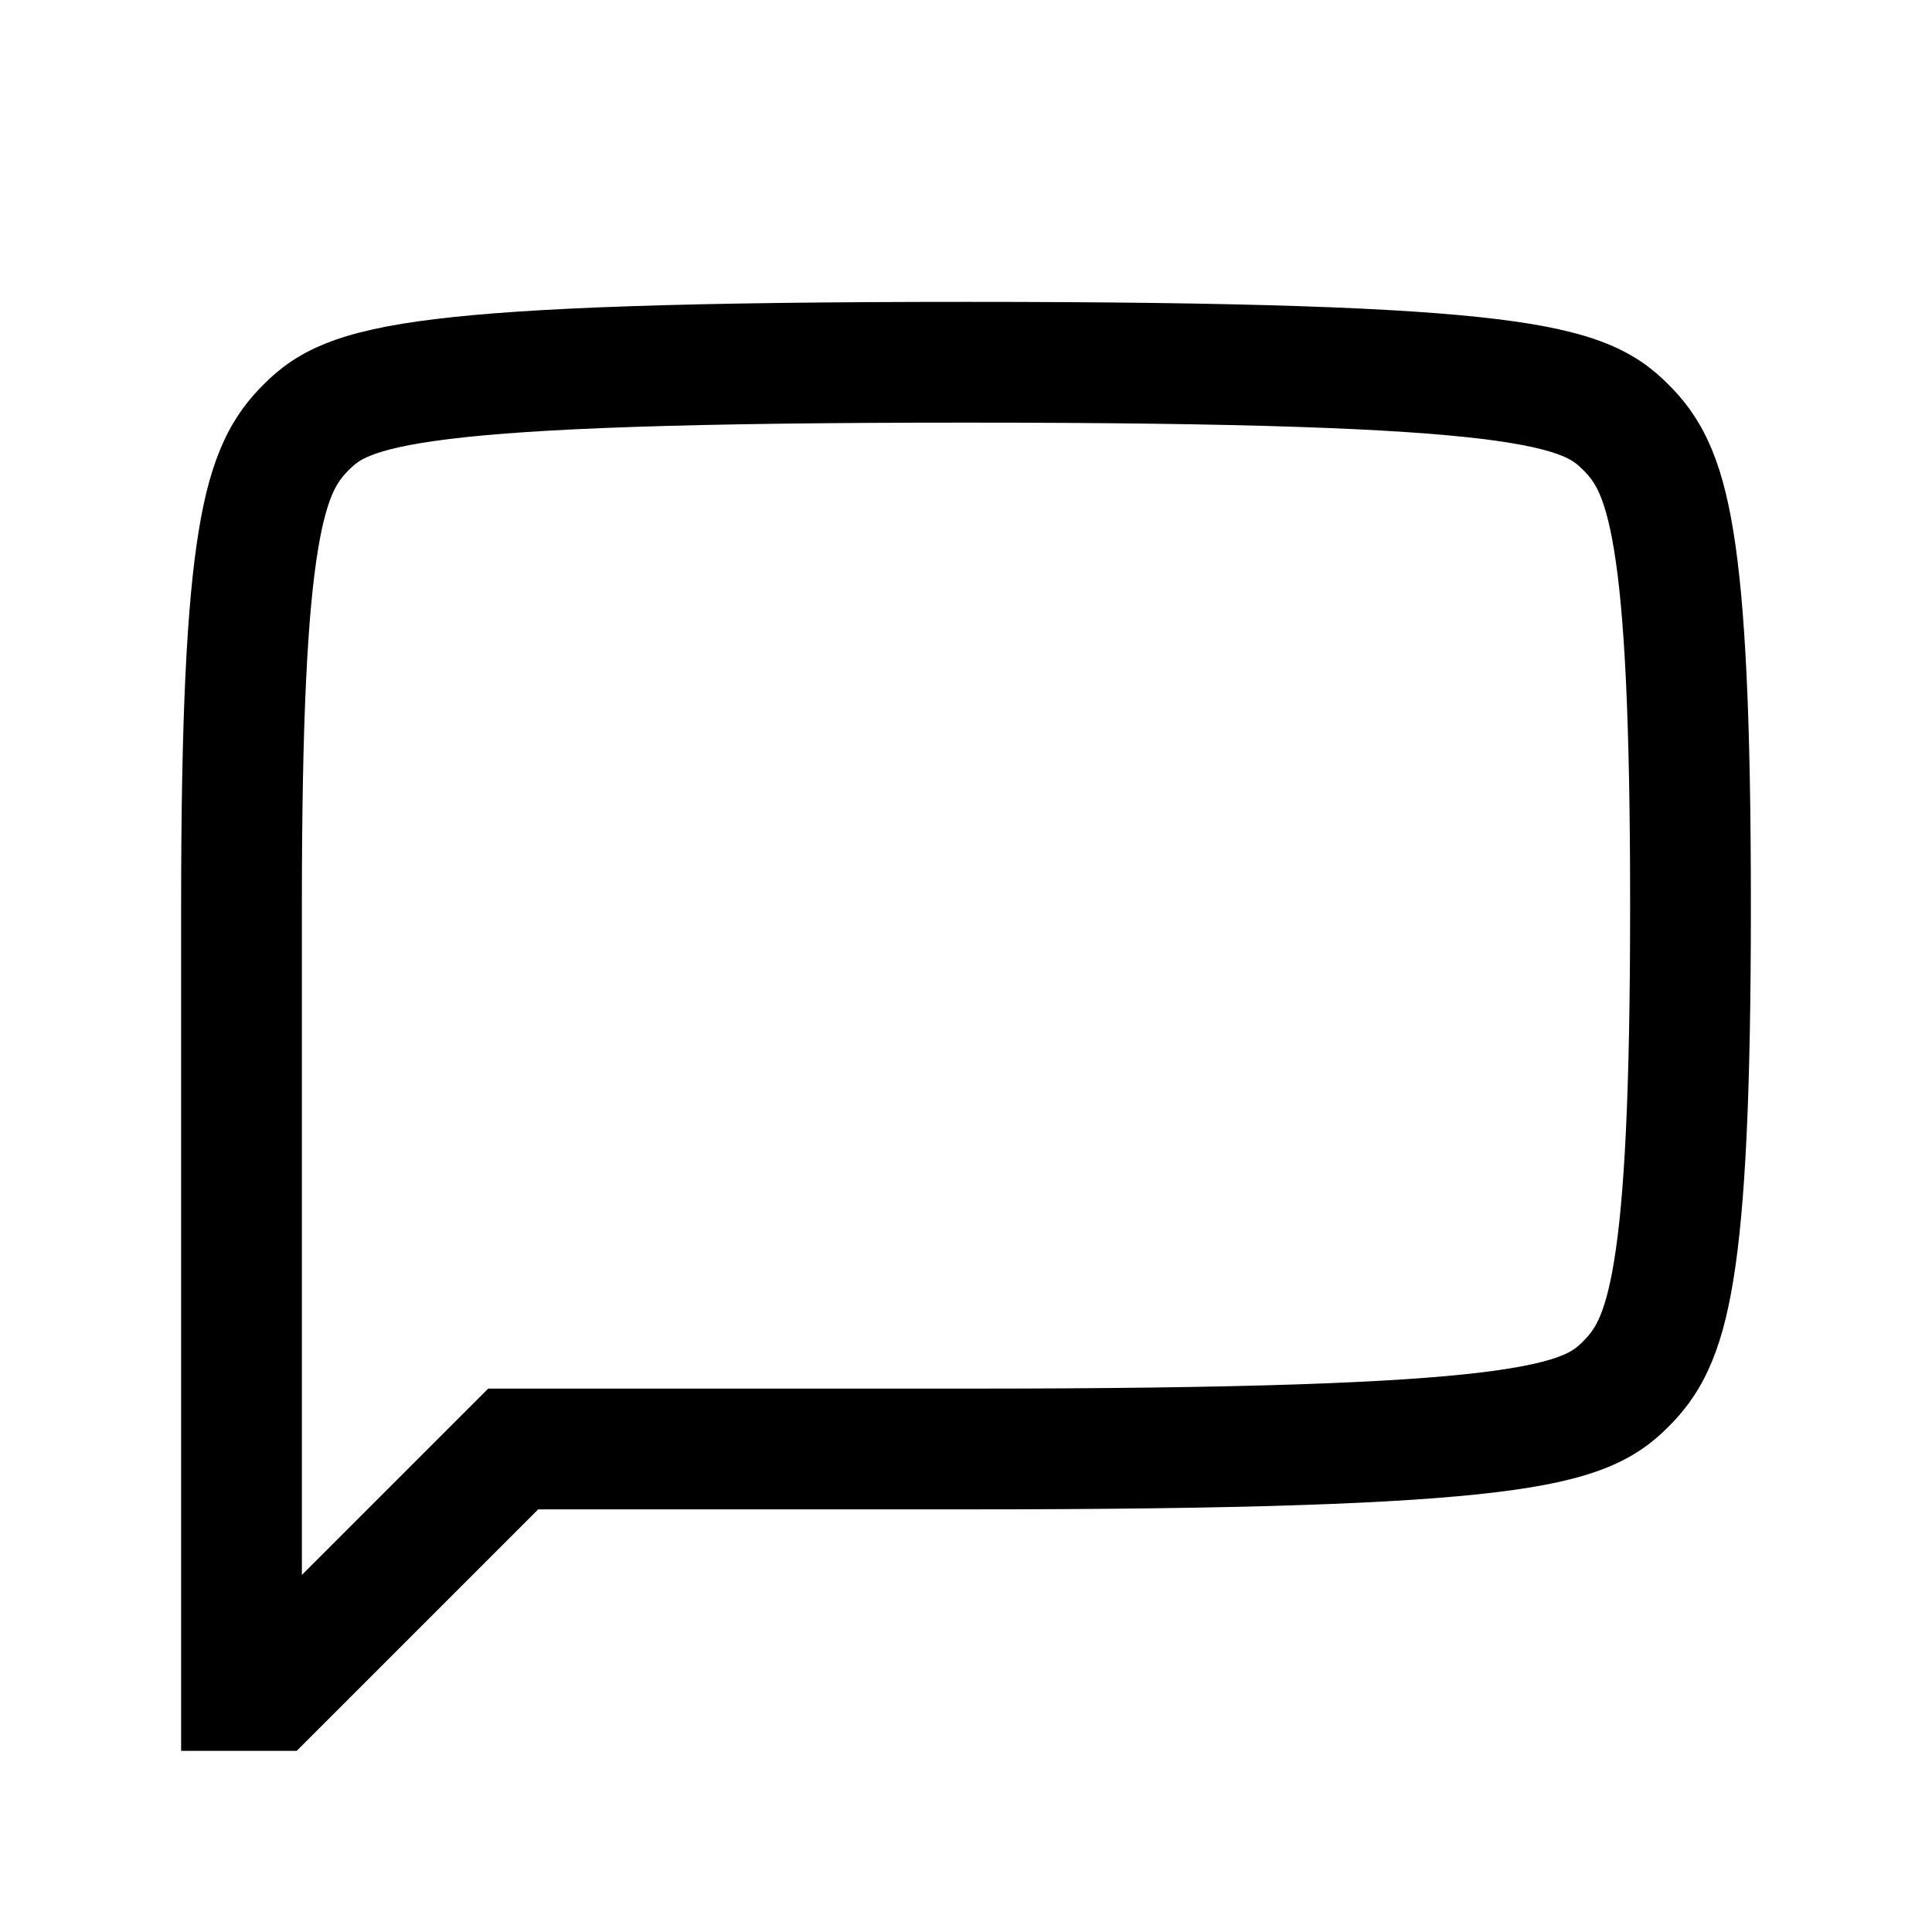 <svg width="48" height="48" viewBox="0 0 32 32" xmlns="http://www.w3.org/2000/svg"><path d="M6.143 7.544C5.959 7.617 5.878 7.684 5.781 7.781C5.672 7.889 5.596 7.987 5.522 8.146C5.44 8.323 5.347 8.611 5.265 9.117C5.097 10.144 5 11.88 5 15V26.086L8.086 23H16C20.625 23 23.126 22.903 24.548 22.73C25.257 22.643 25.638 22.544 25.858 22.456C26.041 22.383 26.122 22.317 26.219 22.219C26.328 22.111 26.404 22.013 26.478 21.854C26.56 21.677 26.653 21.389 26.735 20.883C26.903 19.856 27 18.12 27 15C27 11.88 26.903 10.144 26.735 9.117C26.653 8.611 26.56 8.323 26.478 8.146C26.404 7.987 26.328 7.889 26.219 7.781C26.122 7.684 26.041 7.617 25.858 7.544C25.638 7.456 25.257 7.357 24.548 7.27C23.126 7.097 20.625 7 16 7C11.375 7 8.874 7.097 7.452 7.27C6.743 7.357 6.362 7.456 6.143 7.544ZM7.21 5.285C8.768 5.095 11.385 5 16 5C20.615 5 23.232 5.095 24.79 5.285C25.571 5.38 26.146 5.506 26.596 5.685C27.082 5.878 27.385 6.118 27.633 6.367C27.871 6.604 28.101 6.89 28.293 7.307C28.478 7.706 28.61 8.186 28.709 8.795C28.906 9.998 29 11.88 29 15C29 18.12 28.906 20.002 28.709 21.205C28.61 21.814 28.478 22.294 28.293 22.693C28.101 23.11 27.871 23.396 27.633 23.633C27.385 23.882 27.082 24.122 26.596 24.315C26.146 24.494 25.571 24.62 24.79 24.715C23.232 24.905 20.615 25 16 25H8.914L4.914 29H3V15C3 11.88 3.094 9.998 3.291 8.795C3.39 8.186 3.522 7.706 3.707 7.307C3.899 6.89 4.129 6.604 4.367 6.367C4.615 6.118 4.918 5.878 5.404 5.685C5.854 5.506 6.429 5.38 7.21 5.285Z" fill="#000000" class="bmwfcol"/><title>speech-bubble_rg_48</title></svg>